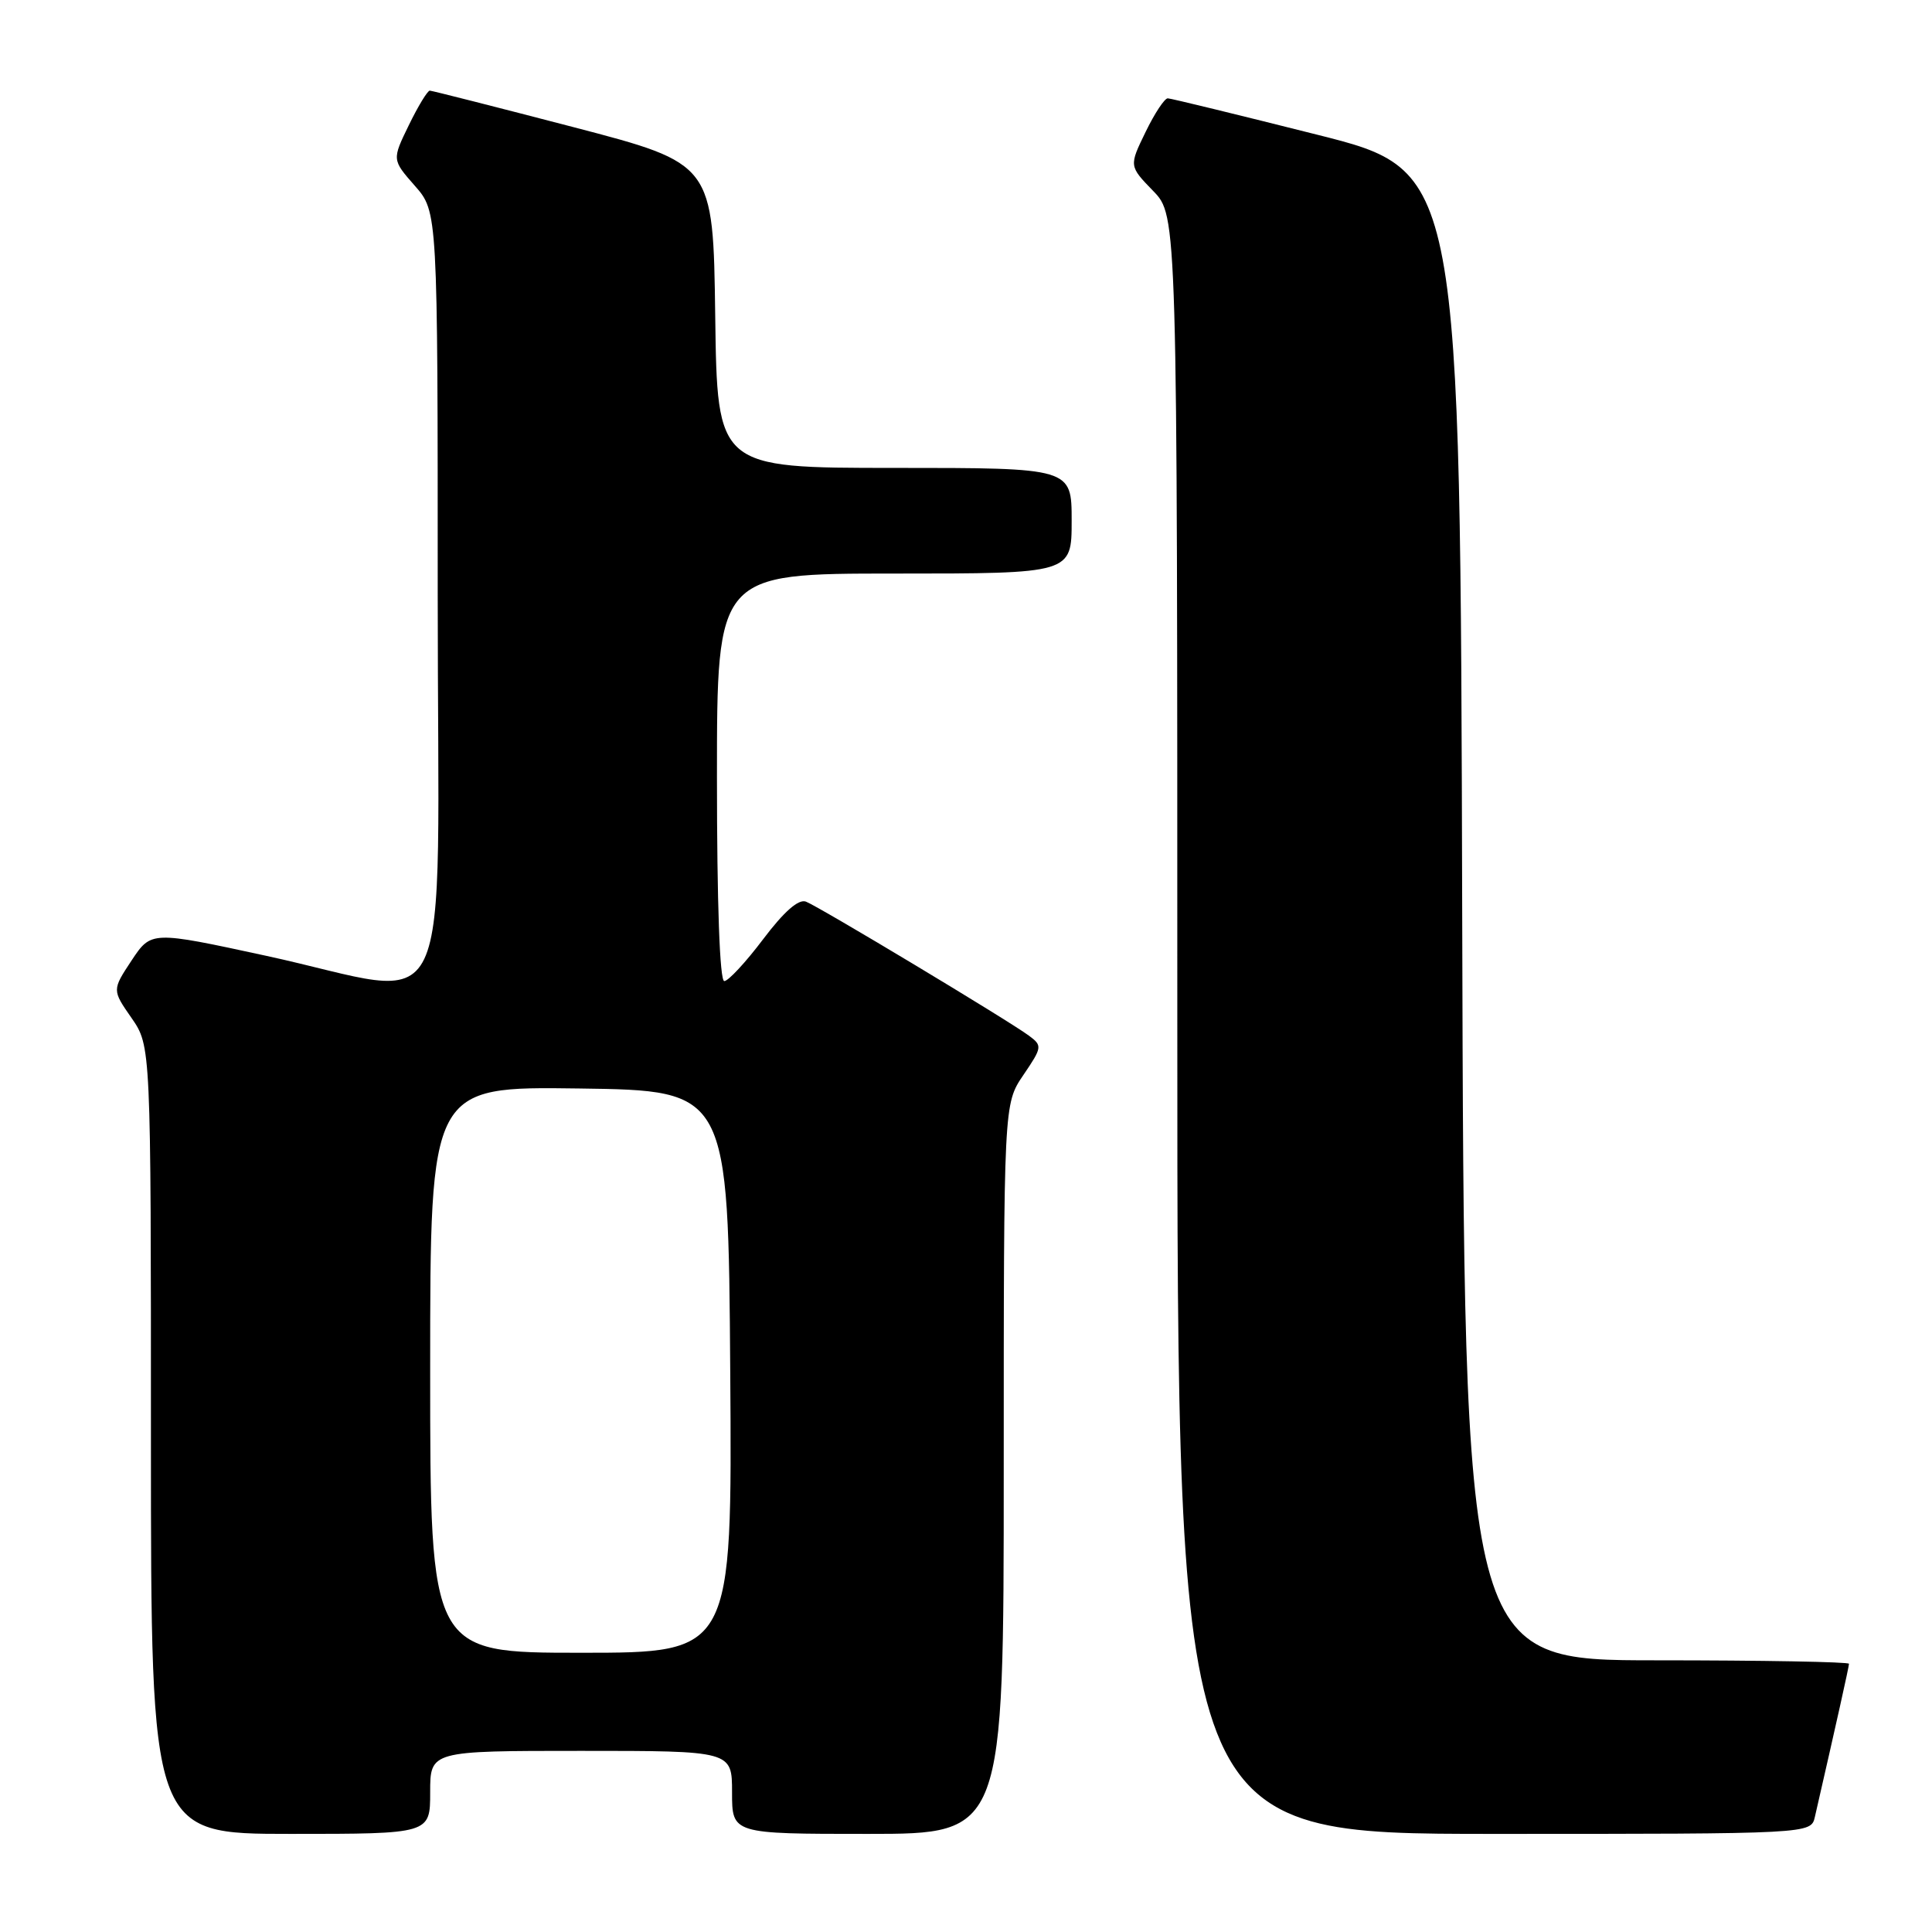 <?xml version="1.0" encoding="UTF-8" standalone="no"?>
<!DOCTYPE svg PUBLIC "-//W3C//DTD SVG 1.1//EN" "http://www.w3.org/Graphics/SVG/1.1/DTD/svg11.dtd" >
<svg xmlns="http://www.w3.org/2000/svg" xmlns:xlink="http://www.w3.org/1999/xlink" version="1.1" viewBox="0 0 256 256">
 <g >
 <path fill="currentColor"
d=" M 57.00 237.50 C 57.00 232.00 57.00 232.00 77.00 232.00 C 97.00 232.00 97.00 232.00 97.00 237.50 C 97.00 243.00 97.00 243.00 115.00 243.00 C 133.00 243.00 133.00 243.00 133.00 194.64 C 133.00 146.28 133.00 146.28 135.60 142.45 C 138.10 138.77 138.13 138.56 136.35 137.24 C 133.68 135.25 108.55 120.15 106.79 119.47 C 105.81 119.10 103.90 120.77 101.12 124.45 C 98.82 127.50 96.50 130.00 95.97 130.00 C 95.37 130.00 95.00 119.73 95.00 103.00 C 95.00 76.00 95.00 76.00 118.50 76.00 C 142.00 76.00 142.00 76.00 142.00 69.00 C 142.00 62.00 142.00 62.00 118.52 62.00 C 95.04 62.00 95.04 62.00 94.77 41.84 C 94.50 21.68 94.50 21.68 76.00 16.85 C 65.83 14.20 57.25 12.02 56.95 12.01 C 56.65 12.01 55.40 14.06 54.17 16.59 C 51.94 21.17 51.94 21.17 54.97 24.62 C 58.00 28.07 58.00 28.07 58.00 79.03 C 58.00 138.09 60.82 132.19 35.27 126.65 C 20.04 123.35 20.04 123.35 17.44 127.26 C 14.85 131.18 14.85 131.18 17.43 134.89 C 20.00 138.61 20.00 138.61 20.00 190.80 C 20.00 243.00 20.00 243.00 38.50 243.00 C 57.00 243.00 57.00 243.00 57.00 237.50 Z  M 240.48 240.75 C 243.28 228.54 245.00 220.84 245.00 220.46 C 245.00 220.21 233.53 220.00 219.50 220.00 C 194.01 220.00 194.01 220.00 193.75 121.31 C 193.50 22.62 193.50 22.62 174.50 17.84 C 164.05 15.21 155.16 13.04 154.74 13.03 C 154.32 13.01 152.99 15.02 151.79 17.50 C 149.60 22.00 149.60 22.00 152.80 25.30 C 156.00 28.60 156.00 28.60 156.00 135.80 C 156.00 243.00 156.00 243.00 197.98 243.00 C 239.96 243.00 239.96 243.00 240.48 240.75 Z  M 57.00 181.48 C 57.00 143.96 57.00 143.96 76.75 144.23 C 96.50 144.50 96.50 144.50 96.76 181.75 C 97.02 219.00 97.02 219.00 77.01 219.00 C 57.00 219.00 57.00 219.00 57.00 181.48 Z "/>
</g>
</svg>